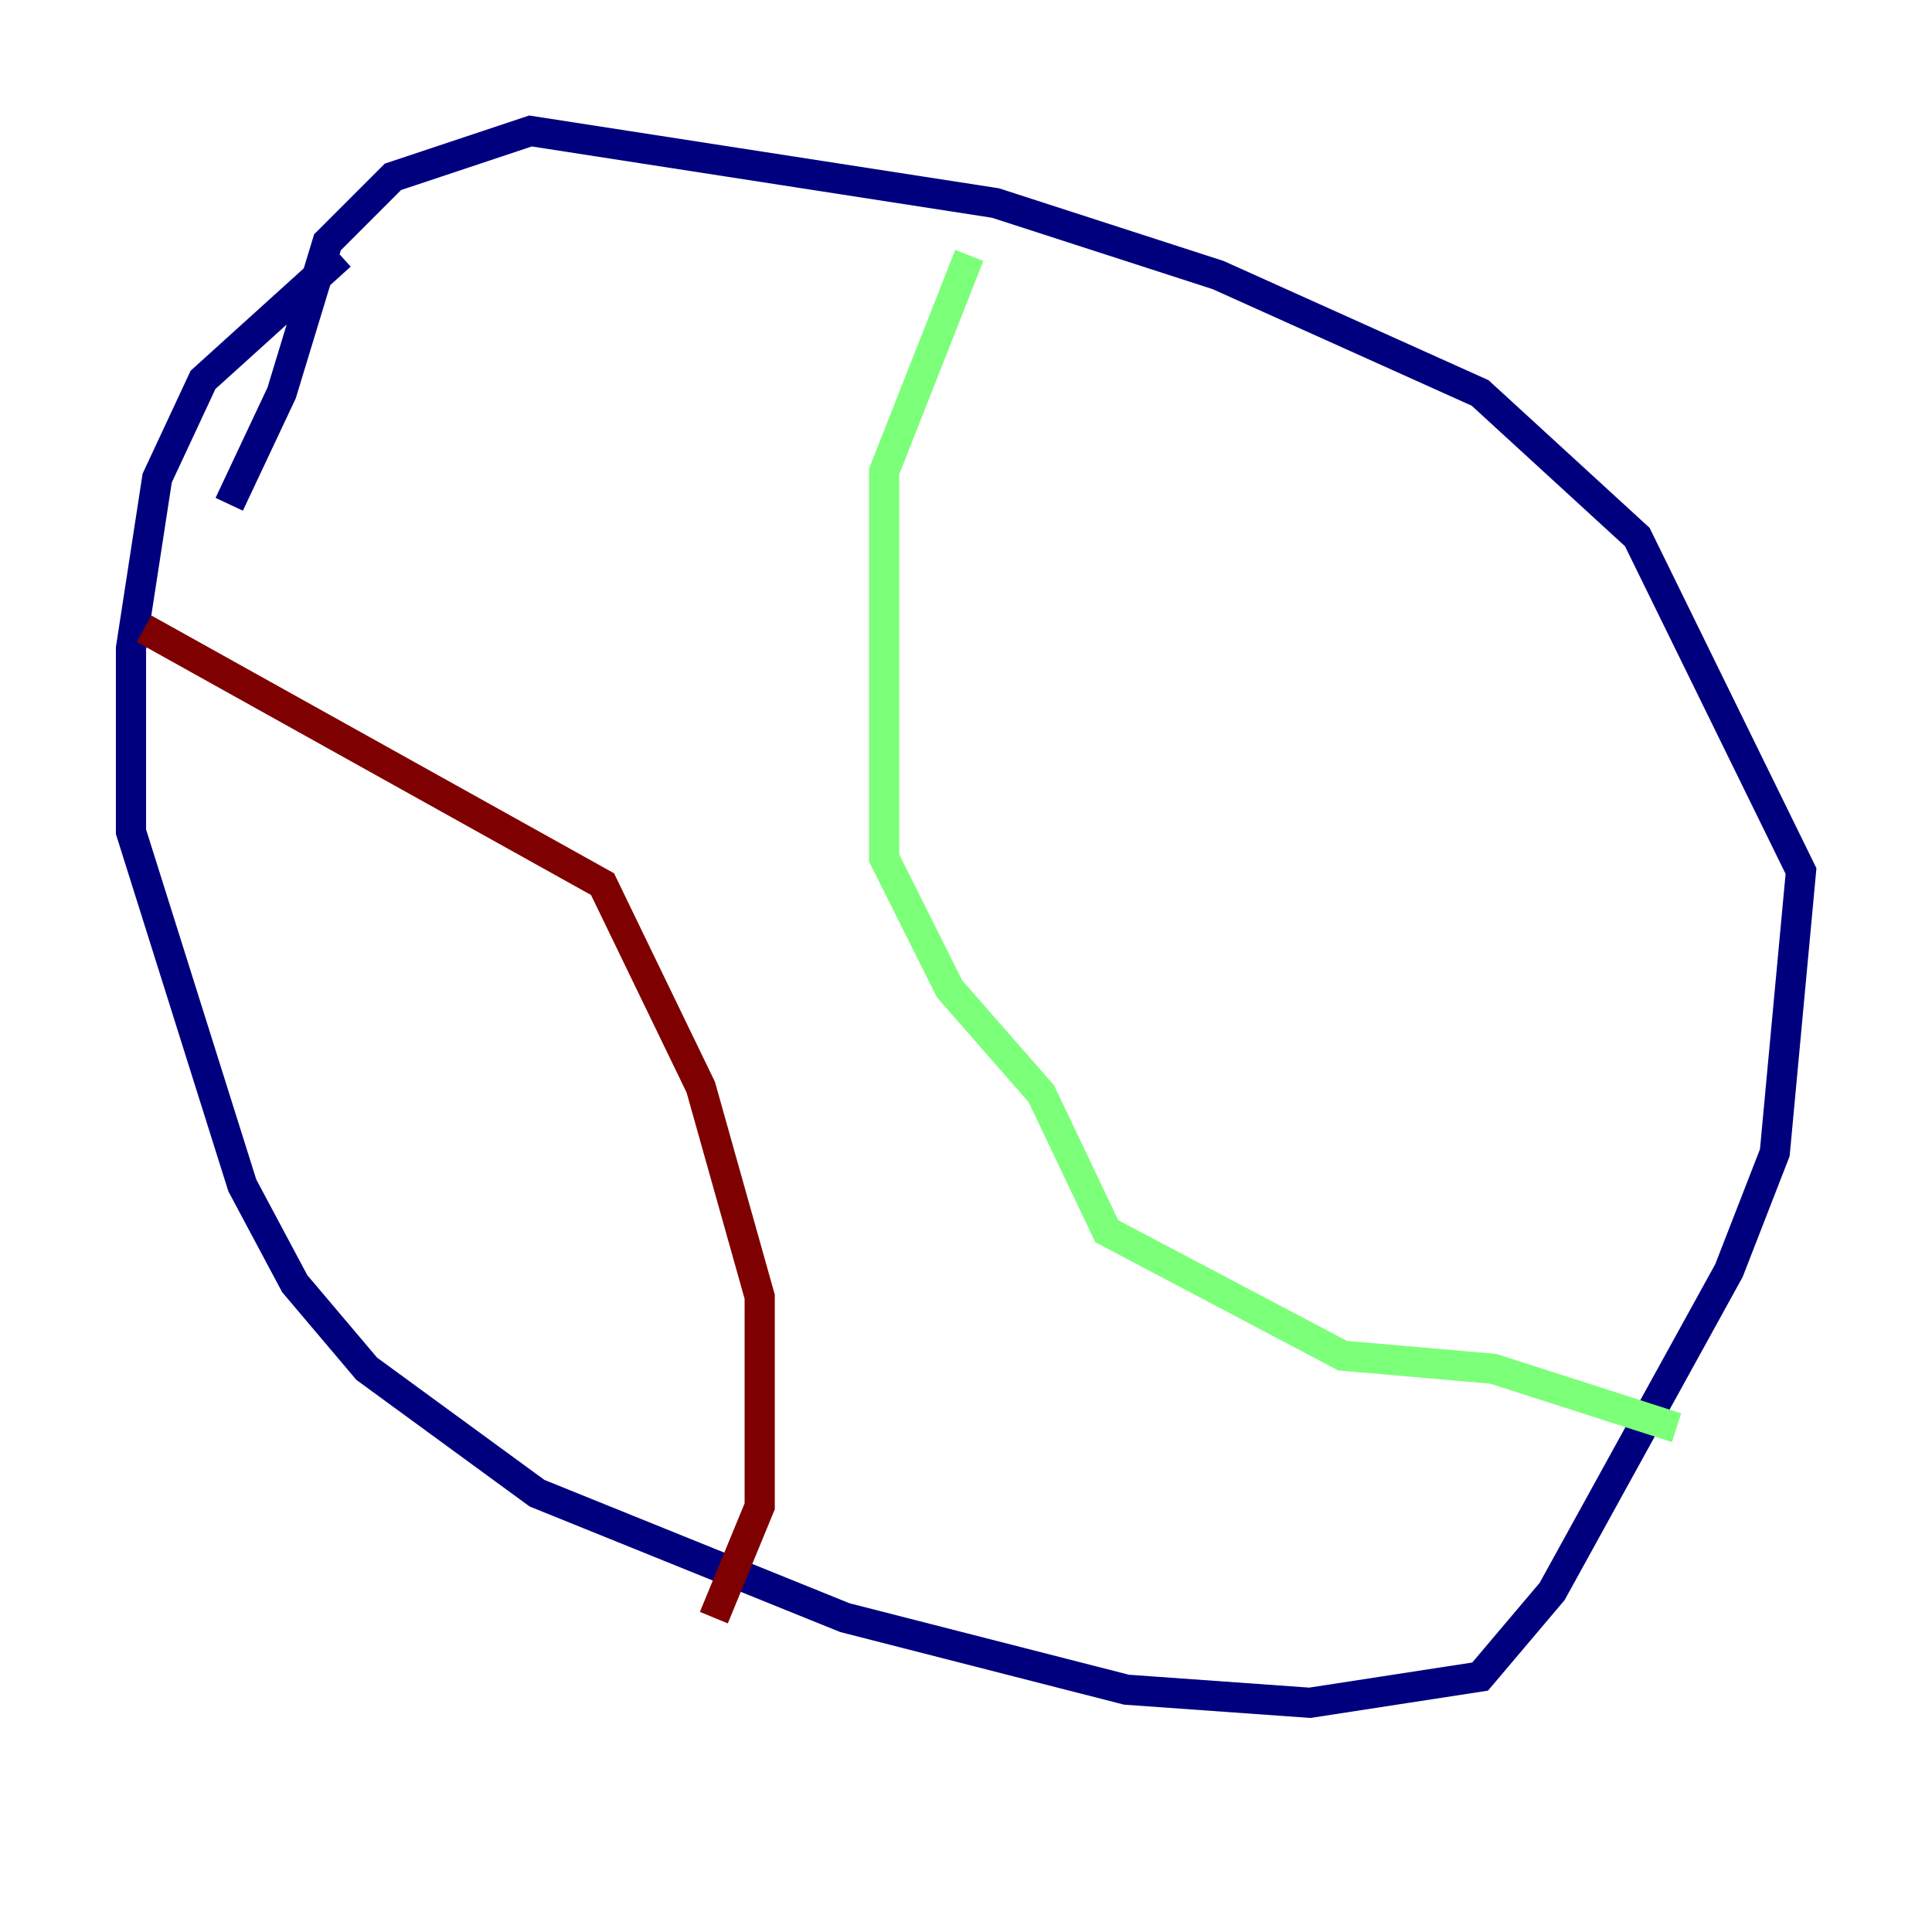 <?xml version="1.0" encoding="utf-8" ?>
<svg baseProfile="tiny" height="128" version="1.2" viewBox="0,0,128,128" width="128" xmlns="http://www.w3.org/2000/svg" xmlns:ev="http://www.w3.org/2001/xml-events" xmlns:xlink="http://www.w3.org/1999/xlink"><defs /><polyline fill="none" points="22.563,16.922 13.451,25.166 10.414,31.675 8.678,42.956 8.678,55.105 16.054,78.536 19.525,85.044 24.298,90.685 35.58,98.929 55.973,107.173 74.63,111.946 86.78,112.814 98.061,111.078 102.834,105.437 114.549,84.176 117.586,76.366 119.322,57.709 108.475,35.58 98.061,26.034 80.705,18.224 65.953,13.451 35.146,8.678 26.034,11.715 21.695,16.054 18.658,26.034 15.186,33.41" stroke="#00007f" stroke-width="2" /><polyline fill="none" points="64.217,16.922 58.576,31.241 58.576,56.841 62.915,65.519 68.99,72.461 73.329,81.573 88.949,89.817 98.929,90.685 111.078,94.59" stroke="#7cff79" stroke-width="2" /><polyline fill="none" points="9.546,41.654 39.919,58.576 46.427,72.027 50.332,85.912 50.332,99.797 47.295,107.173" stroke="#7f0000" stroke-width="2" /></svg>